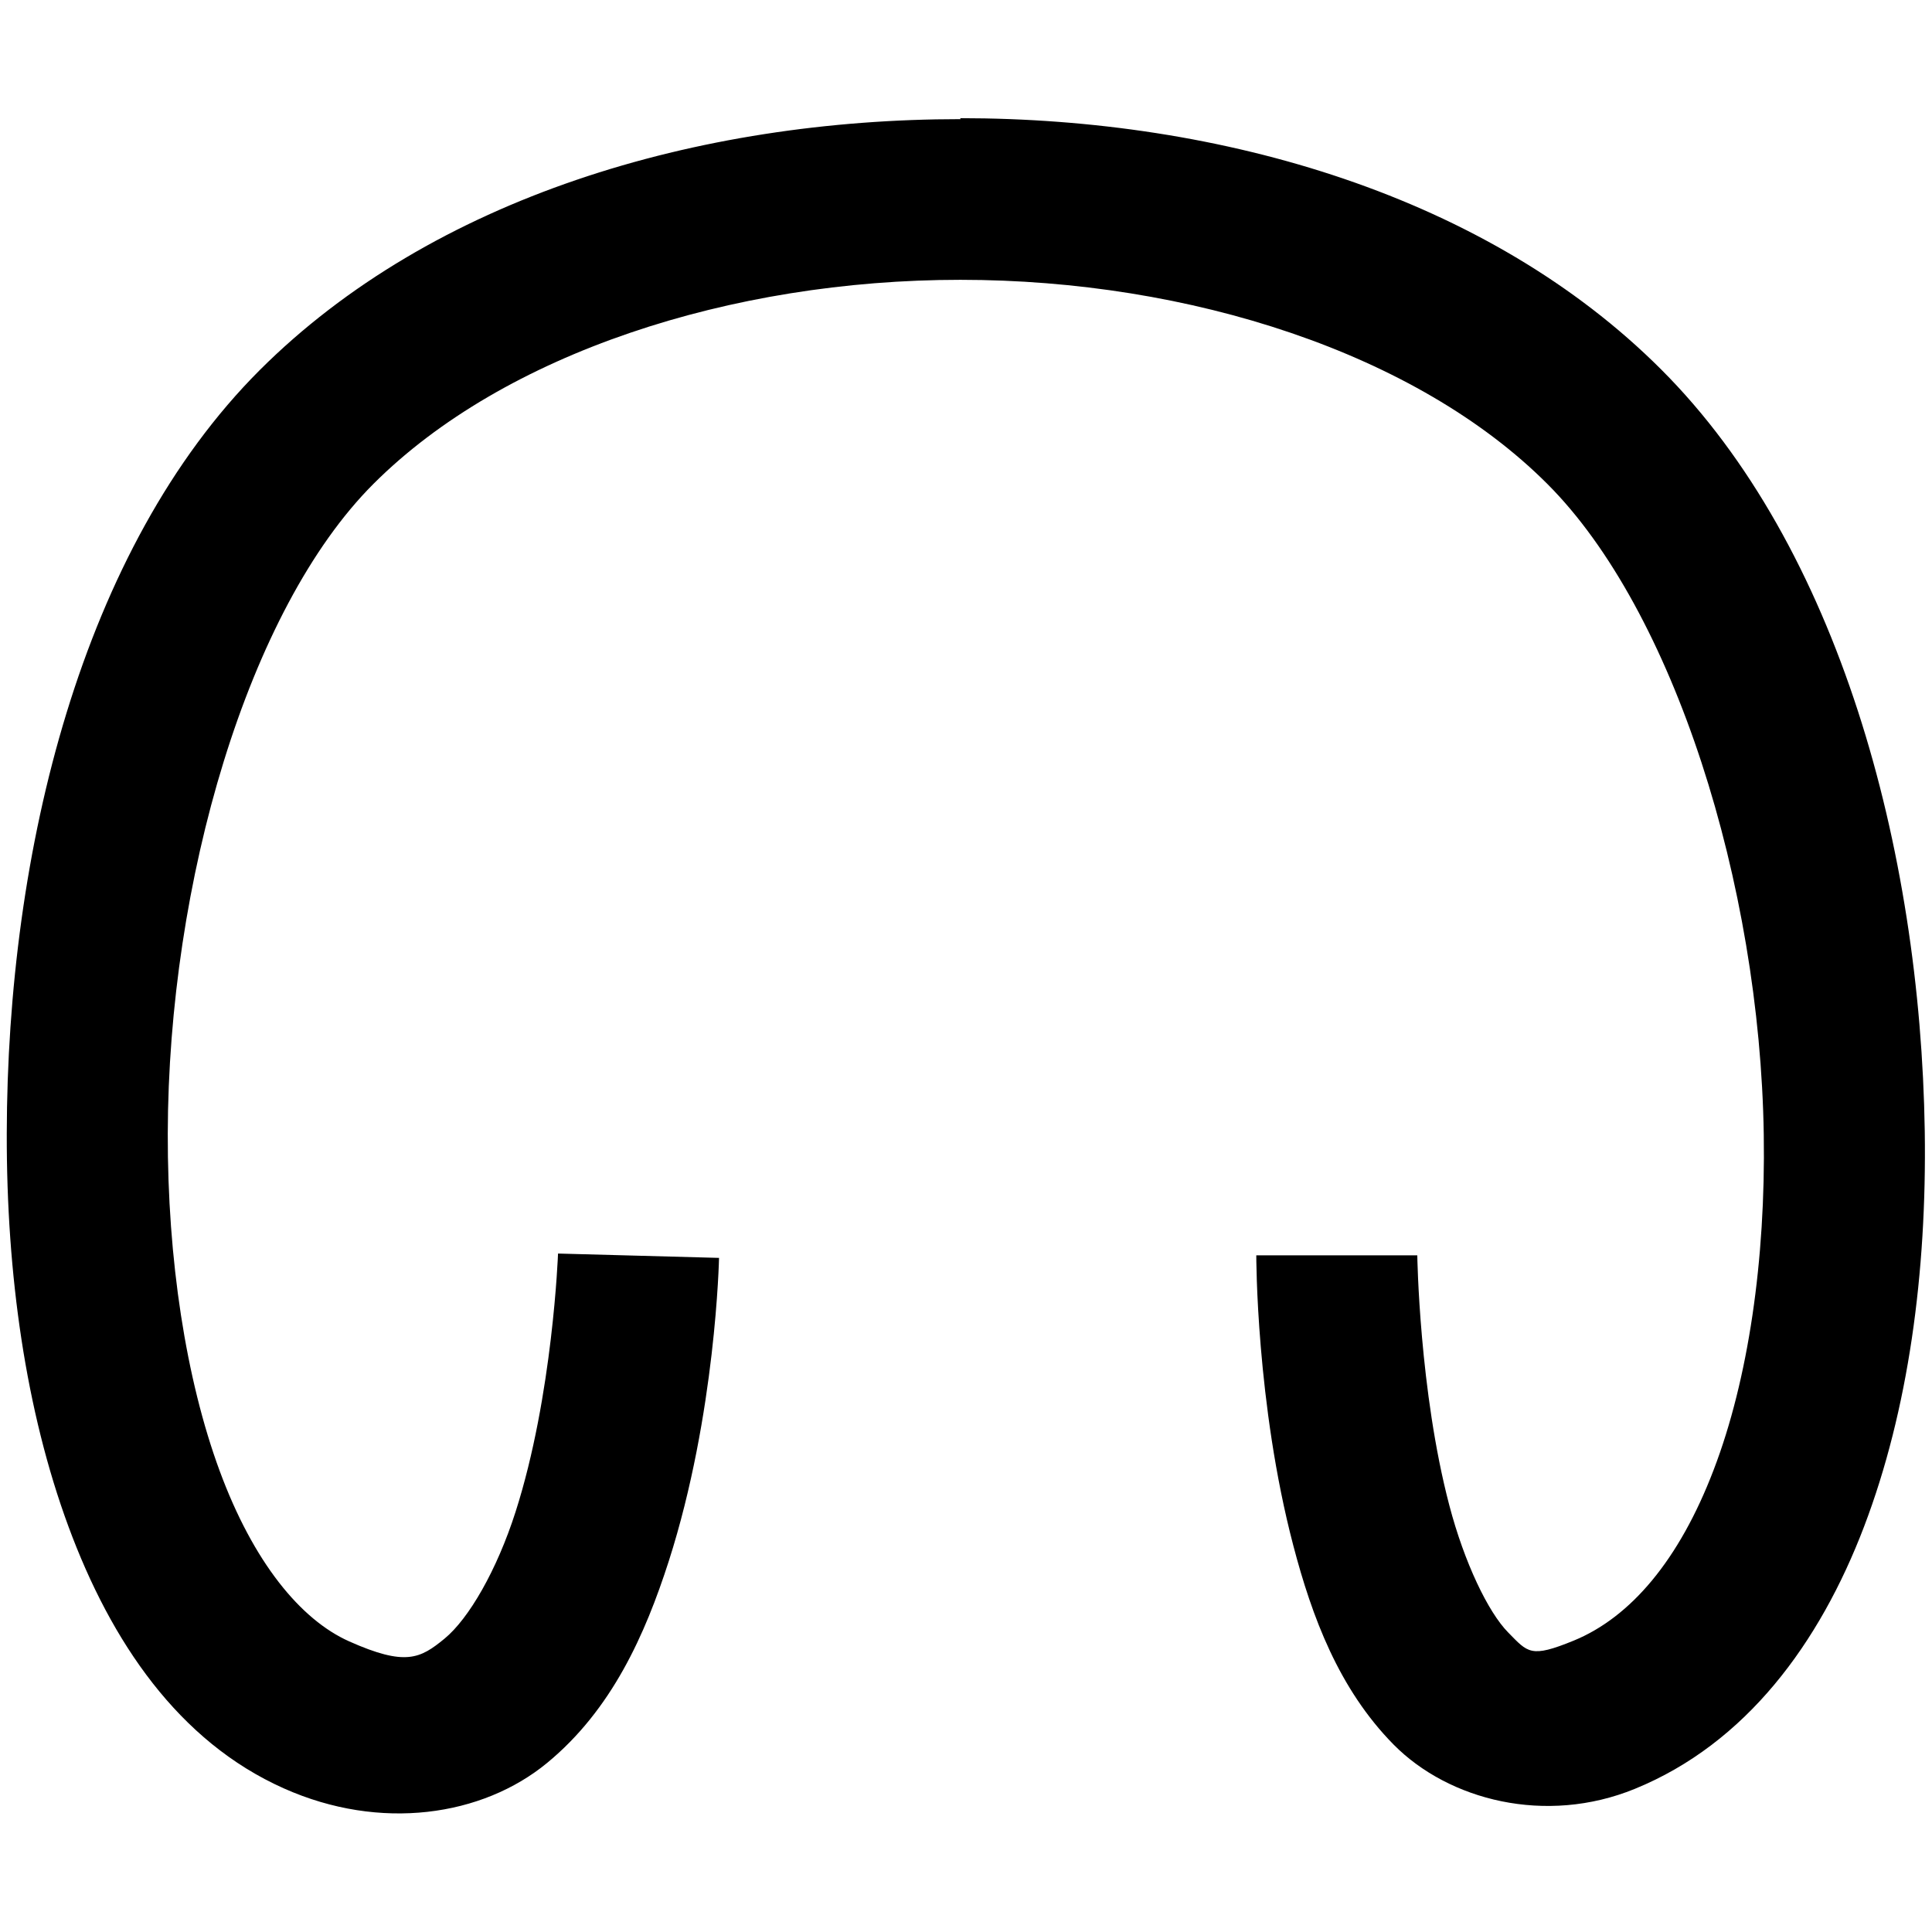 <?xml version="1.0" encoding="UTF-8" standalone="no"?>
<!-- Created with Inkscape (http://www.inkscape.org/) -->

<svg
   xmlns:dc="http://purl.org/dc/elements/1.1/"
   xmlns:cc="http://creativecommons.org/ns#"
   xmlns:rdf="http://www.w3.org/1999/02/22-rdf-syntax-ns#"
   xmlns:svg="http://www.w3.org/2000/svg"
   xmlns="http://www.w3.org/2000/svg"
   xmlns:sodipodi="http://sodipodi.sourceforge.net/DTD/sodipodi-0.dtd"
   xmlns:inkscape="http://www.inkscape.org/namespaces/inkscape"
   width="12"
   height="12"
   viewBox="0 0 12 12"
   version="1.1"
   id="svg3769"
   inkscape:version="0.92.1 r15371"
   sodipodi:docname="F yh.svg">
  <defs
     id="defs3763" />
  <sodipodi:namedview
     id="base"
     pagecolor="#ffffff"
     bordercolor="#666666"
     borderopacity="1.0"
     inkscape:pageopacity="0.0"
     inkscape:pageshadow="2"
     inkscape:zoom="15.839192"
     inkscape:cx="4.5315882"
     inkscape:cy="8.081127"
     inkscape:document-units="px"
     inkscape:current-layer="layer1"
     showgrid="false"
     units="px"
     inkscape:window-width="1024"
     inkscape:window-height="552"
     inkscape:window-x="0"
     inkscape:window-y="0"
     inkscape:window-maximized="1" />
  <g
     inkscape:label="Layer 1"
     inkscape:groupmode="layer"
     id="layer1"
     transform="translate(0,-1110.52)">
    <path
       style="color:#000000;font-style:normal;font-variant:normal;font-weight:normal;font-stretch:normal;font-size:medium;line-height:normal;font-family:sans-serif;font-variant-ligatures:normal;font-variant-position:normal;font-variant-caps:normal;font-variant-numeric:normal;font-variant-alternates:normal;font-feature-settings:normal;text-indent:0;text-align:start;text-decoration:none;text-decoration-line:none;text-decoration-style:solid;text-decoration-color:#000000;letter-spacing:normal;word-spacing:normal;text-transform:none;writing-mode:lr-tb;direction:ltr;text-orientation:mixed;dominant-baseline:auto;baseline-shift:baseline;text-anchor:start;white-space:normal;shape-padding:0;clip-rule:nonzero;display:inline;overflow:visible;visibility:visible;opacity:1;isolation:auto;mix-blend-mode:normal;color-interpolation:sRGB;color-interpolation-filters:linearRGB;solid-color:#000000;solid-opacity:1;vector-effect:none;fill:#000000;fill-opacity:1;fill-rule:nonzero;stroke:none;stroke-width:1;stroke-linecap:butt;stroke-linejoin:miter;stroke-miterlimit:4;stroke-dasharray:none;stroke-dashoffset:0;stroke-opacity:1;color-rendering:auto;image-rendering:auto;shape-rendering:auto;text-rendering:auto;enable-background:accumulate"
       d="m 5.966,1111.26 c -1.631,0 -3.279,0.486 -4.354,1.56 -1.106,1.107 -1.567,2.987 -1.57,4.74 -0.002,0.876 0.118,1.723 0.383,2.441 0.265,0.718 0.685,1.336 1.338,1.627 0.6,0.268 1.233,0.173 1.635,-0.158 0.402,-0.331 0.609,-0.797 0.756,-1.254 0.293,-0.914 0.312,-1.883 0.312,-1.883 l -1,-0.027 c 0,0 -0.032,0.882 -0.264,1.605 -0.116,0.362 -0.29,0.663 -0.441,0.787 -0.151,0.124 -0.242,0.173 -0.592,0.017 -0.303,-0.135 -0.596,-0.493 -0.805,-1.06 -0.209,-0.567 -0.324,-1.313 -0.322,-2.094 0.003,-1.562 0.498,-3.256 1.277,-4.035 0.811,-0.811 2.221,-1.268 3.646,-1.268 1.426,0 2.836,0.457 3.646,1.268 0.785,0.785 1.32,2.483 1.344,4.041 0.012,0.779 -0.096,1.521 -0.311,2.082 -0.214,0.561 -0.516,0.916 -0.869,1.061 -0.269,0.11 -0.284,0.075 -0.408,-0.051 -0.124,-0.126 -0.272,-0.434 -0.365,-0.789 -0.187,-0.711 -0.199,-1.553 -0.199,-1.553 h -1 c 0,0 -0.002,0.92 0.23,1.803 0.116,0.442 0.282,0.89 0.623,1.236 0.342,0.346 0.945,0.501 1.498,0.275 0.691,-0.282 1.148,-0.905 1.424,-1.629 0.276,-0.724 0.39,-1.577 0.377,-2.455 -0.027,-1.757 -0.536,-3.632 -1.637,-4.732 -1.075,-1.075 -2.722,-1.561 -4.354,-1.561 z"
       id="path7124-2-6-8-7-2"
       inkscape:connector-curvature="0" />
  </g>
</svg>
